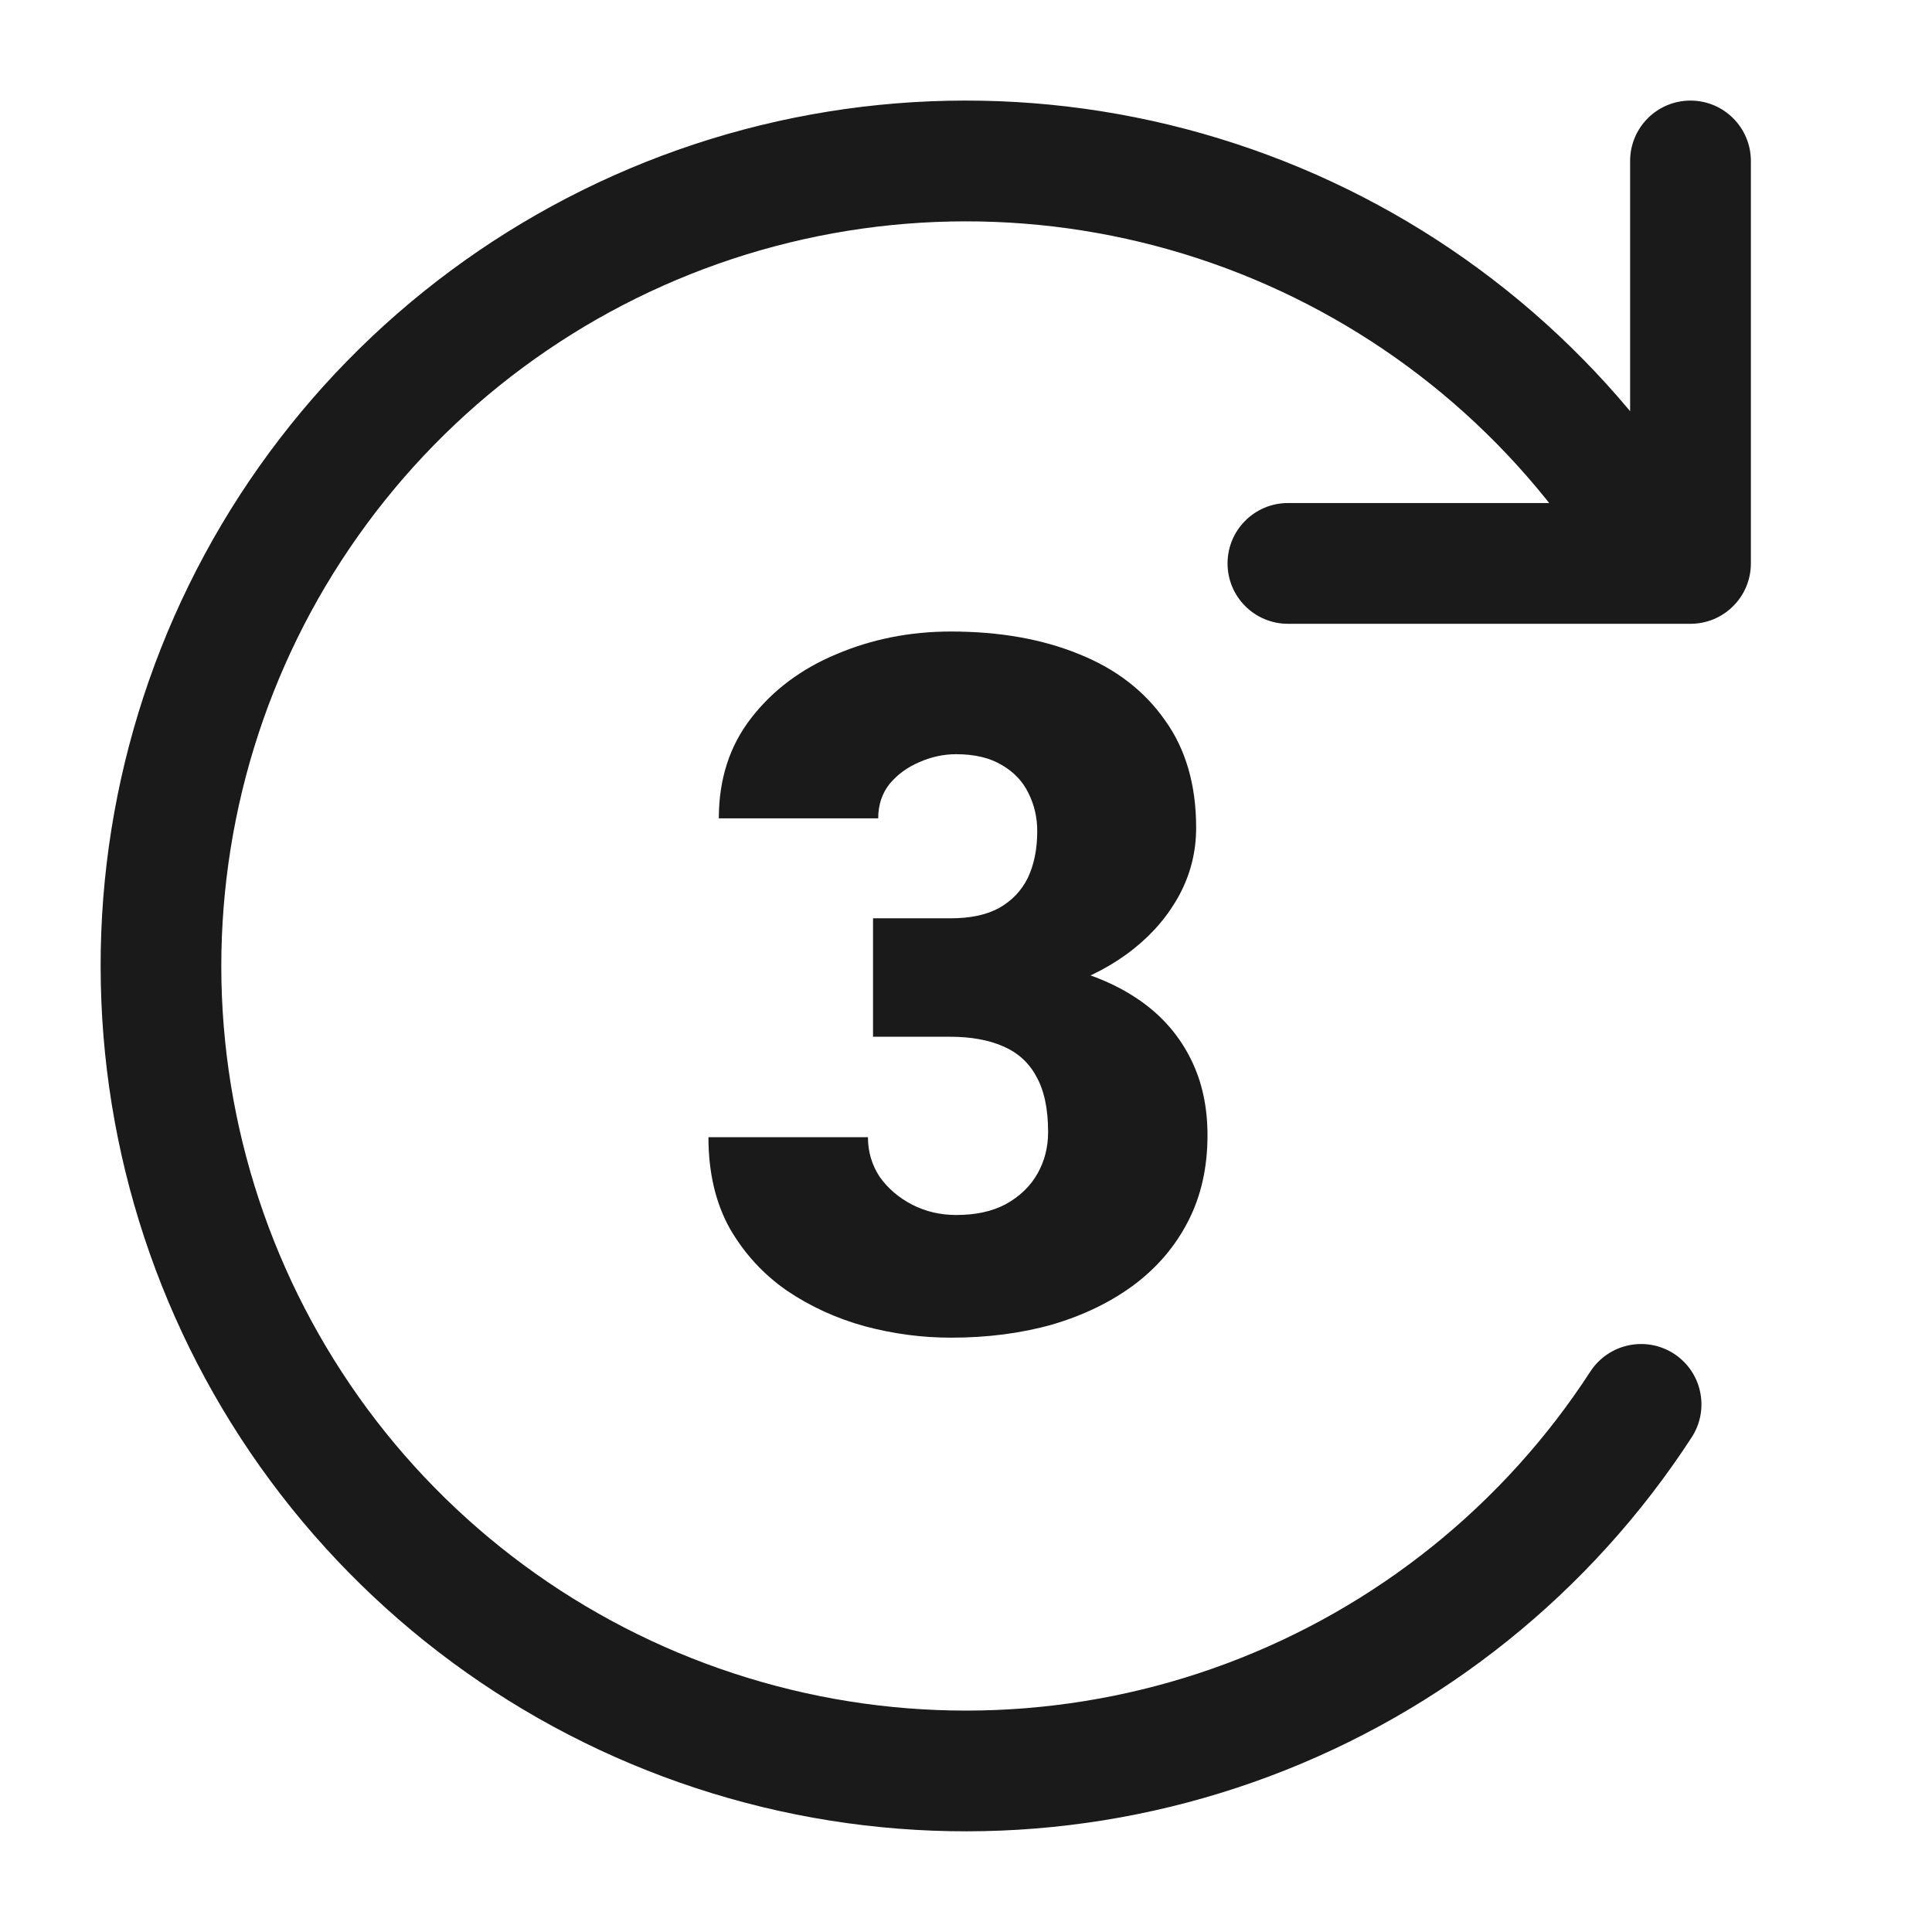 <svg width="16" height="16" viewBox="0 0 16 16" fill="none" xmlns="http://www.w3.org/2000/svg">
<path d="M14.01 11.903C14.16 11.671 14.095 11.362 13.863 11.211C13.631 11.061 13.322 11.127 13.171 11.358L14.01 11.903ZM2.721 12.072L3.117 11.767H3.117L2.721 12.072ZM1.334 8.139L1.834 8.129L1.334 8.139ZM2.555 4.152L2.147 3.863L2.147 3.863L2.555 4.152ZM5.906 1.67L5.749 1.195V1.195L5.906 1.67ZM10.076 1.665L9.921 2.14L10.076 1.665ZM13.026 4.427C13.186 4.653 13.498 4.705 13.723 4.545C13.949 4.385 14.001 4.073 13.841 3.848L13.026 4.427ZM10.666 4.166C10.39 4.166 10.166 4.39 10.166 4.666C10.166 4.942 10.39 5.166 10.666 5.166V4.166ZM14 4.666V5.166C14.276 5.166 14.5 4.942 14.5 4.666H14ZM14.5 1.333C14.5 1.057 14.276 0.833 14 0.833C13.723 0.833 13.5 1.057 13.5 1.333L14.5 1.333ZM13.171 11.358C12.453 12.464 11.399 13.311 10.164 13.774L10.515 14.71C11.95 14.172 13.175 13.188 14.01 11.903L13.171 11.358ZM10.164 13.774C8.929 14.237 7.578 14.292 6.31 13.93L6.036 14.892C7.51 15.312 9.08 15.248 10.515 14.71L10.164 13.774ZM6.31 13.93C5.042 13.569 3.923 12.811 3.117 11.767L2.325 12.377C3.262 13.591 4.562 14.472 6.036 14.892L6.31 13.93ZM3.117 11.767C2.312 10.722 1.862 9.447 1.834 8.129L0.835 8.15C0.867 9.682 1.389 11.164 2.325 12.377L3.117 11.767ZM1.834 8.129C1.807 6.81 2.202 5.518 2.964 4.441L2.147 3.863C1.262 5.115 0.802 6.617 0.835 8.15L1.834 8.129ZM2.964 4.441C3.725 3.364 4.811 2.559 6.063 2.145L5.749 1.195C4.294 1.677 3.031 2.612 2.147 3.863L2.964 4.441ZM6.063 2.145C7.315 1.731 8.667 1.729 9.921 2.14L10.232 1.19C8.776 0.712 7.204 0.714 5.749 1.195L6.063 2.145ZM9.921 2.14C11.174 2.551 12.262 3.352 13.026 4.427L13.841 3.848C12.954 2.599 11.689 1.667 10.232 1.19L9.921 2.14ZM10.666 5.166H14V4.166H10.666V5.166ZM14.5 4.666V1.333L13.5 1.333V4.666H14.5Z" fill="#1A1A1A"/>
<path d="M7.23 7.605H7.871C8.035 7.605 8.169 7.577 8.273 7.52C8.38 7.46 8.46 7.376 8.512 7.27C8.564 7.16 8.59 7.031 8.59 6.883C8.59 6.768 8.565 6.663 8.516 6.566C8.469 6.47 8.396 6.393 8.297 6.336C8.198 6.276 8.072 6.246 7.918 6.246C7.814 6.246 7.712 6.268 7.613 6.312C7.514 6.354 7.432 6.414 7.367 6.492C7.305 6.57 7.273 6.665 7.273 6.777H5.953C5.953 6.454 6.042 6.178 6.219 5.949C6.398 5.717 6.634 5.54 6.926 5.418C7.22 5.293 7.536 5.23 7.875 5.23C8.279 5.23 8.633 5.293 8.938 5.418C9.242 5.54 9.479 5.723 9.648 5.965C9.82 6.204 9.906 6.501 9.906 6.855C9.906 7.051 9.861 7.234 9.77 7.406C9.678 7.578 9.551 7.729 9.387 7.859C9.223 7.99 9.03 8.092 8.809 8.168C8.59 8.241 8.35 8.277 8.09 8.277H7.23L7.23 7.605ZM7.23 8.586L7.23 7.93H8.09C8.374 7.93 8.633 7.962 8.867 8.027C9.102 8.09 9.303 8.184 9.473 8.309C9.642 8.434 9.772 8.589 9.863 8.773C9.954 8.956 10 9.165 10 9.402C10 9.668 9.947 9.905 9.84 10.113C9.733 10.322 9.583 10.497 9.391 10.641C9.198 10.784 8.973 10.893 8.715 10.969C8.457 11.042 8.177 11.078 7.875 11.078C7.638 11.078 7.401 11.047 7.164 10.984C6.927 10.919 6.711 10.82 6.516 10.688C6.32 10.552 6.163 10.38 6.043 10.172C5.926 9.961 5.867 9.71 5.867 9.418H7.188C7.188 9.538 7.22 9.647 7.285 9.746C7.353 9.842 7.443 9.919 7.555 9.977C7.667 10.034 7.788 10.062 7.918 10.062C8.079 10.062 8.216 10.033 8.328 9.973C8.443 9.91 8.53 9.827 8.59 9.723C8.65 9.618 8.68 9.503 8.68 9.375C8.68 9.182 8.647 9.029 8.582 8.914C8.52 8.799 8.427 8.716 8.305 8.664C8.185 8.612 8.04 8.586 7.871 8.586H7.23Z" fill="#1A1A1A"/>
</svg>
